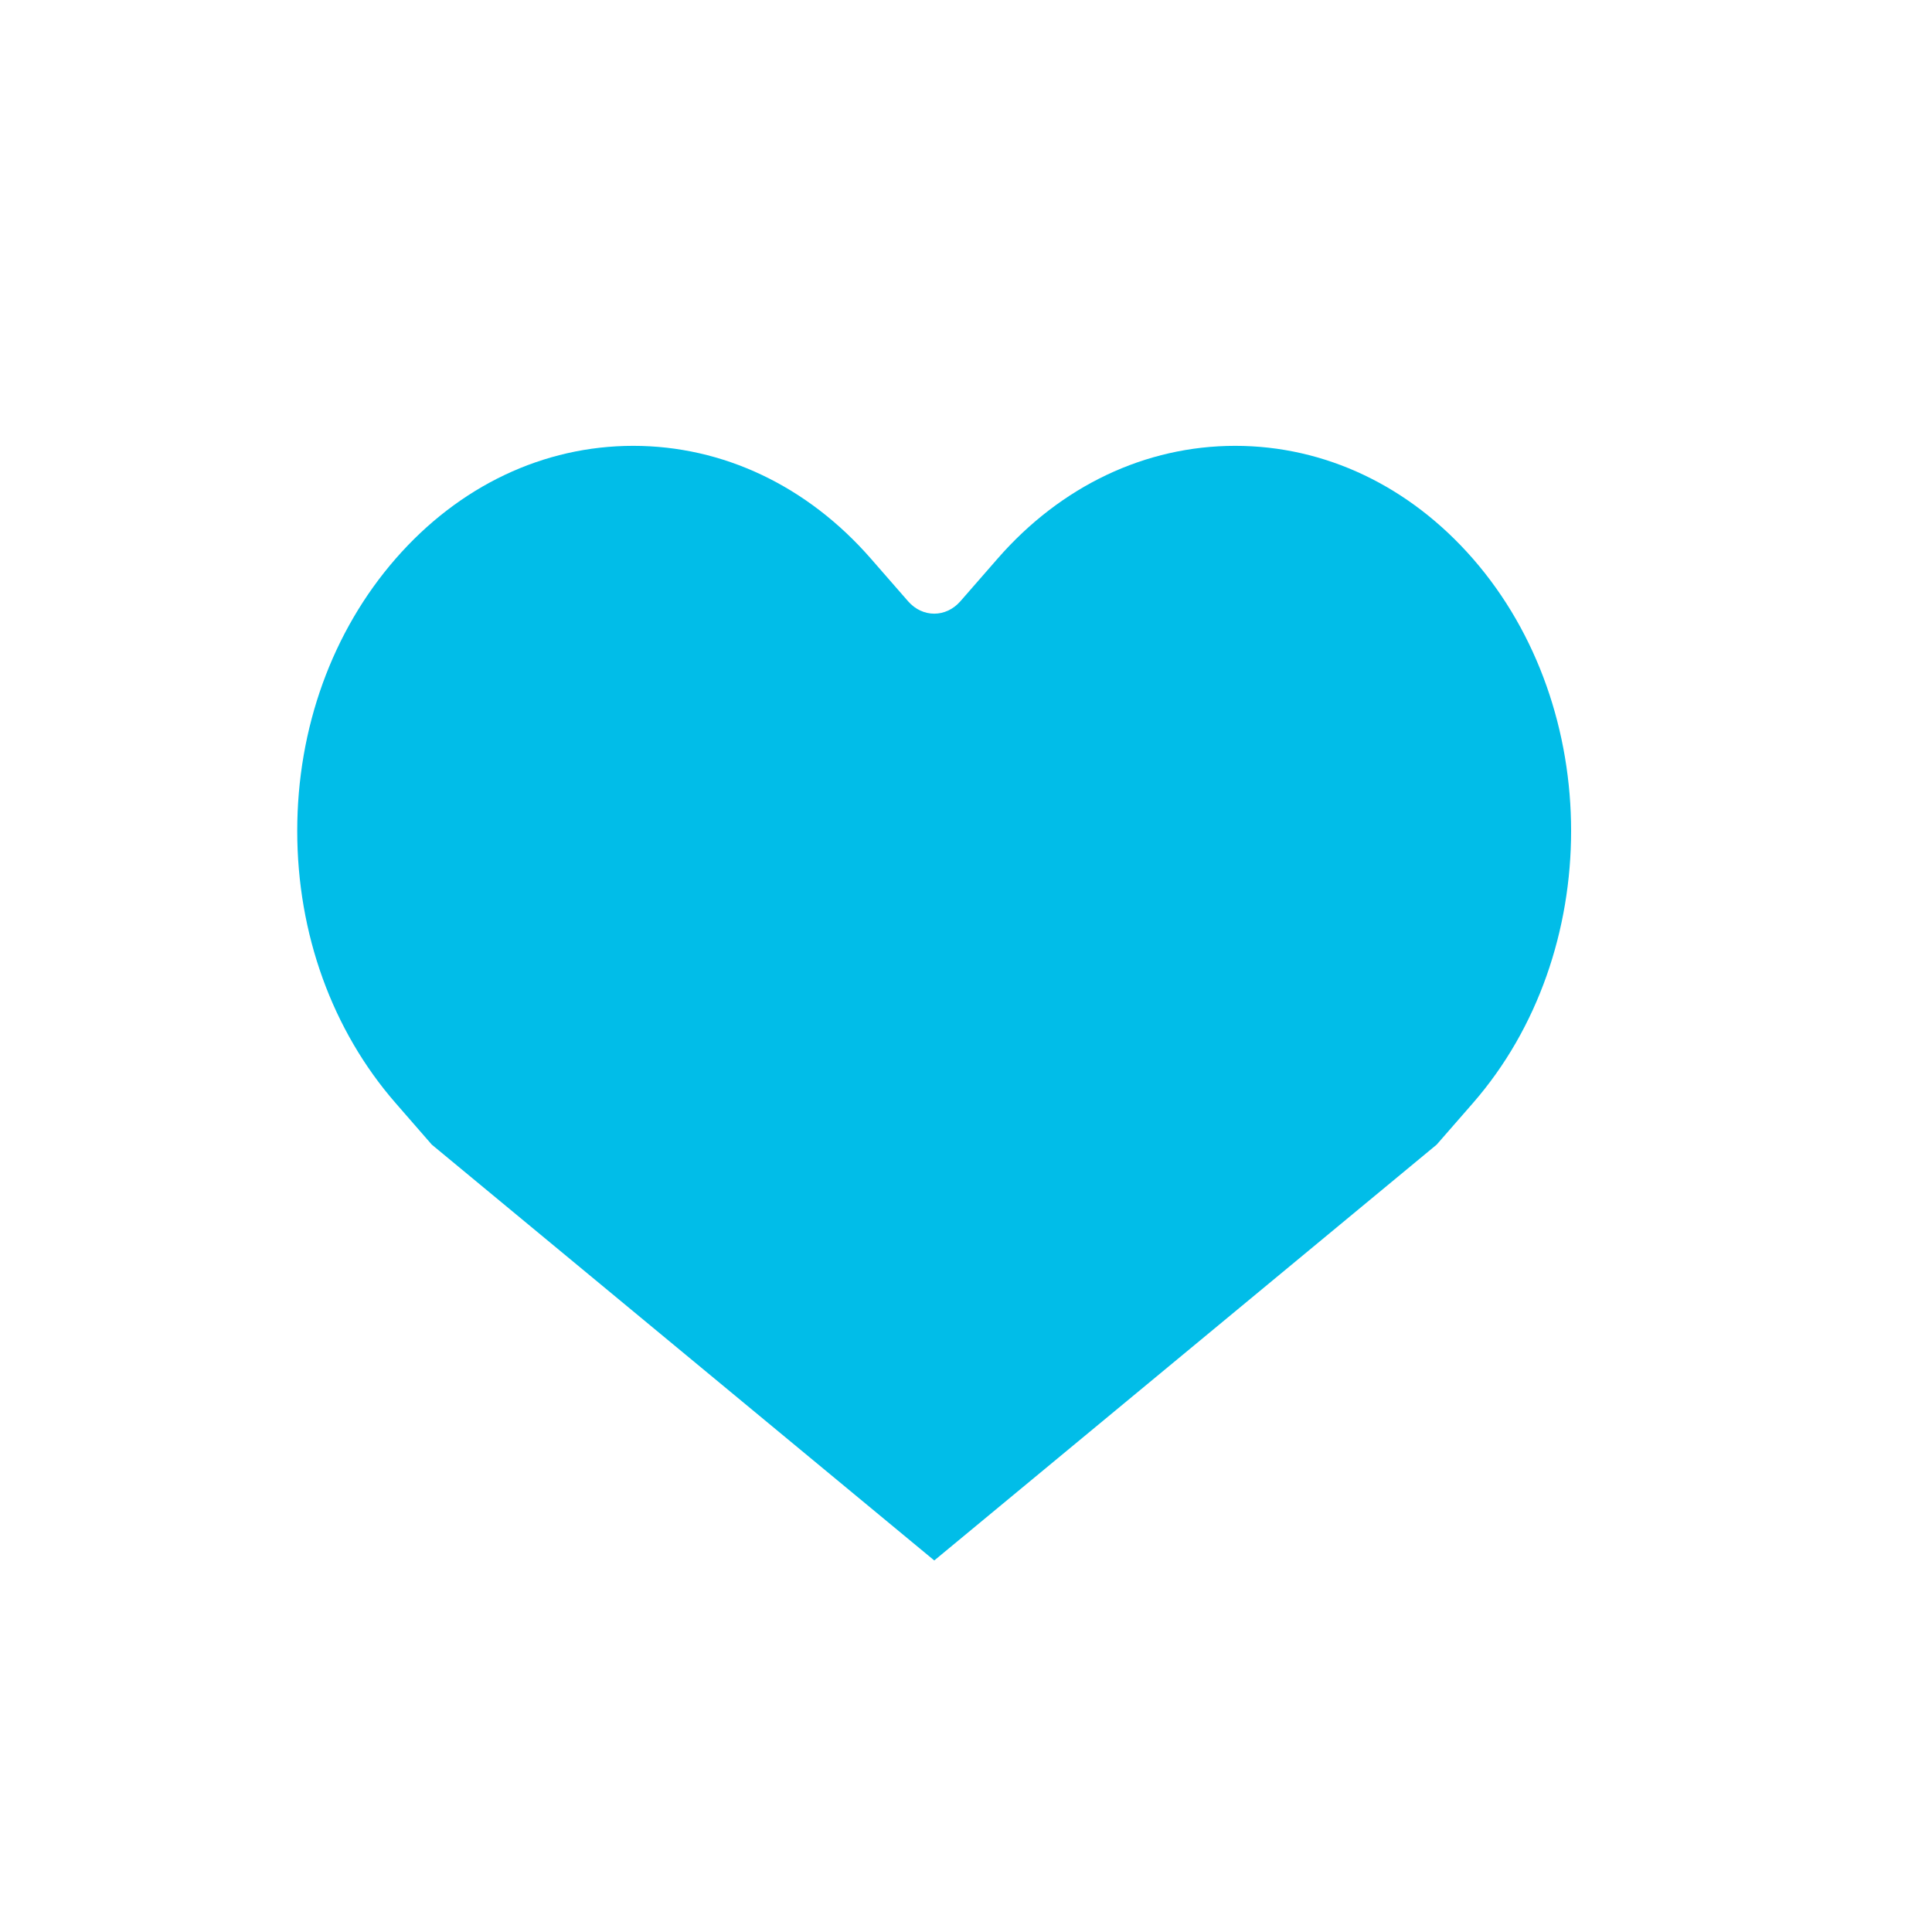 <?xml version="1.0" encoding="UTF-8"?>
<svg width="26px" height="26px" viewBox="0 0 26 26" version="1.1" xmlns="http://www.w3.org/2000/svg" xmlns:xlink="http://www.w3.org/1999/xlink">
    <!-- Generator: Sketch 63 (92445) - https://sketch.com -->
    <title>shape/toolbar-heart1</title>
    <desc>Created with Sketch.</desc>
    <g id="shape/toolbar-heart1" stroke="none" stroke-width="1" fill="none" fill-rule="evenodd">
        <g id="shape/toolbar-heart备份">
            <rect id="矩形备份-6" x="0" y="0" width="26" height="26"></rect>
            <path d="M5.811,15.404 L12.573,21 L19.334,15.404 L19.821,14.846 C21.584,12.826 21.584,9.538 19.821,7.518 C18.966,6.539 17.831,6 16.623,6 C15.415,6 14.279,6.539 13.425,7.518 L12.924,8.092 C12.73,8.314 12.415,8.314 12.221,8.092 L11.72,7.518 C10.866,6.539 9.73,6 8.522,6 C7.314,6 6.179,6.539 5.325,7.518 C4.471,8.497 4,9.798 4,11.182 C4,12.566 4.471,13.867 5.325,14.846 L5.811,15.404 Z" id="Fill-2" fill="#01BDE8"></path>
        </g>
    </g>
</svg>